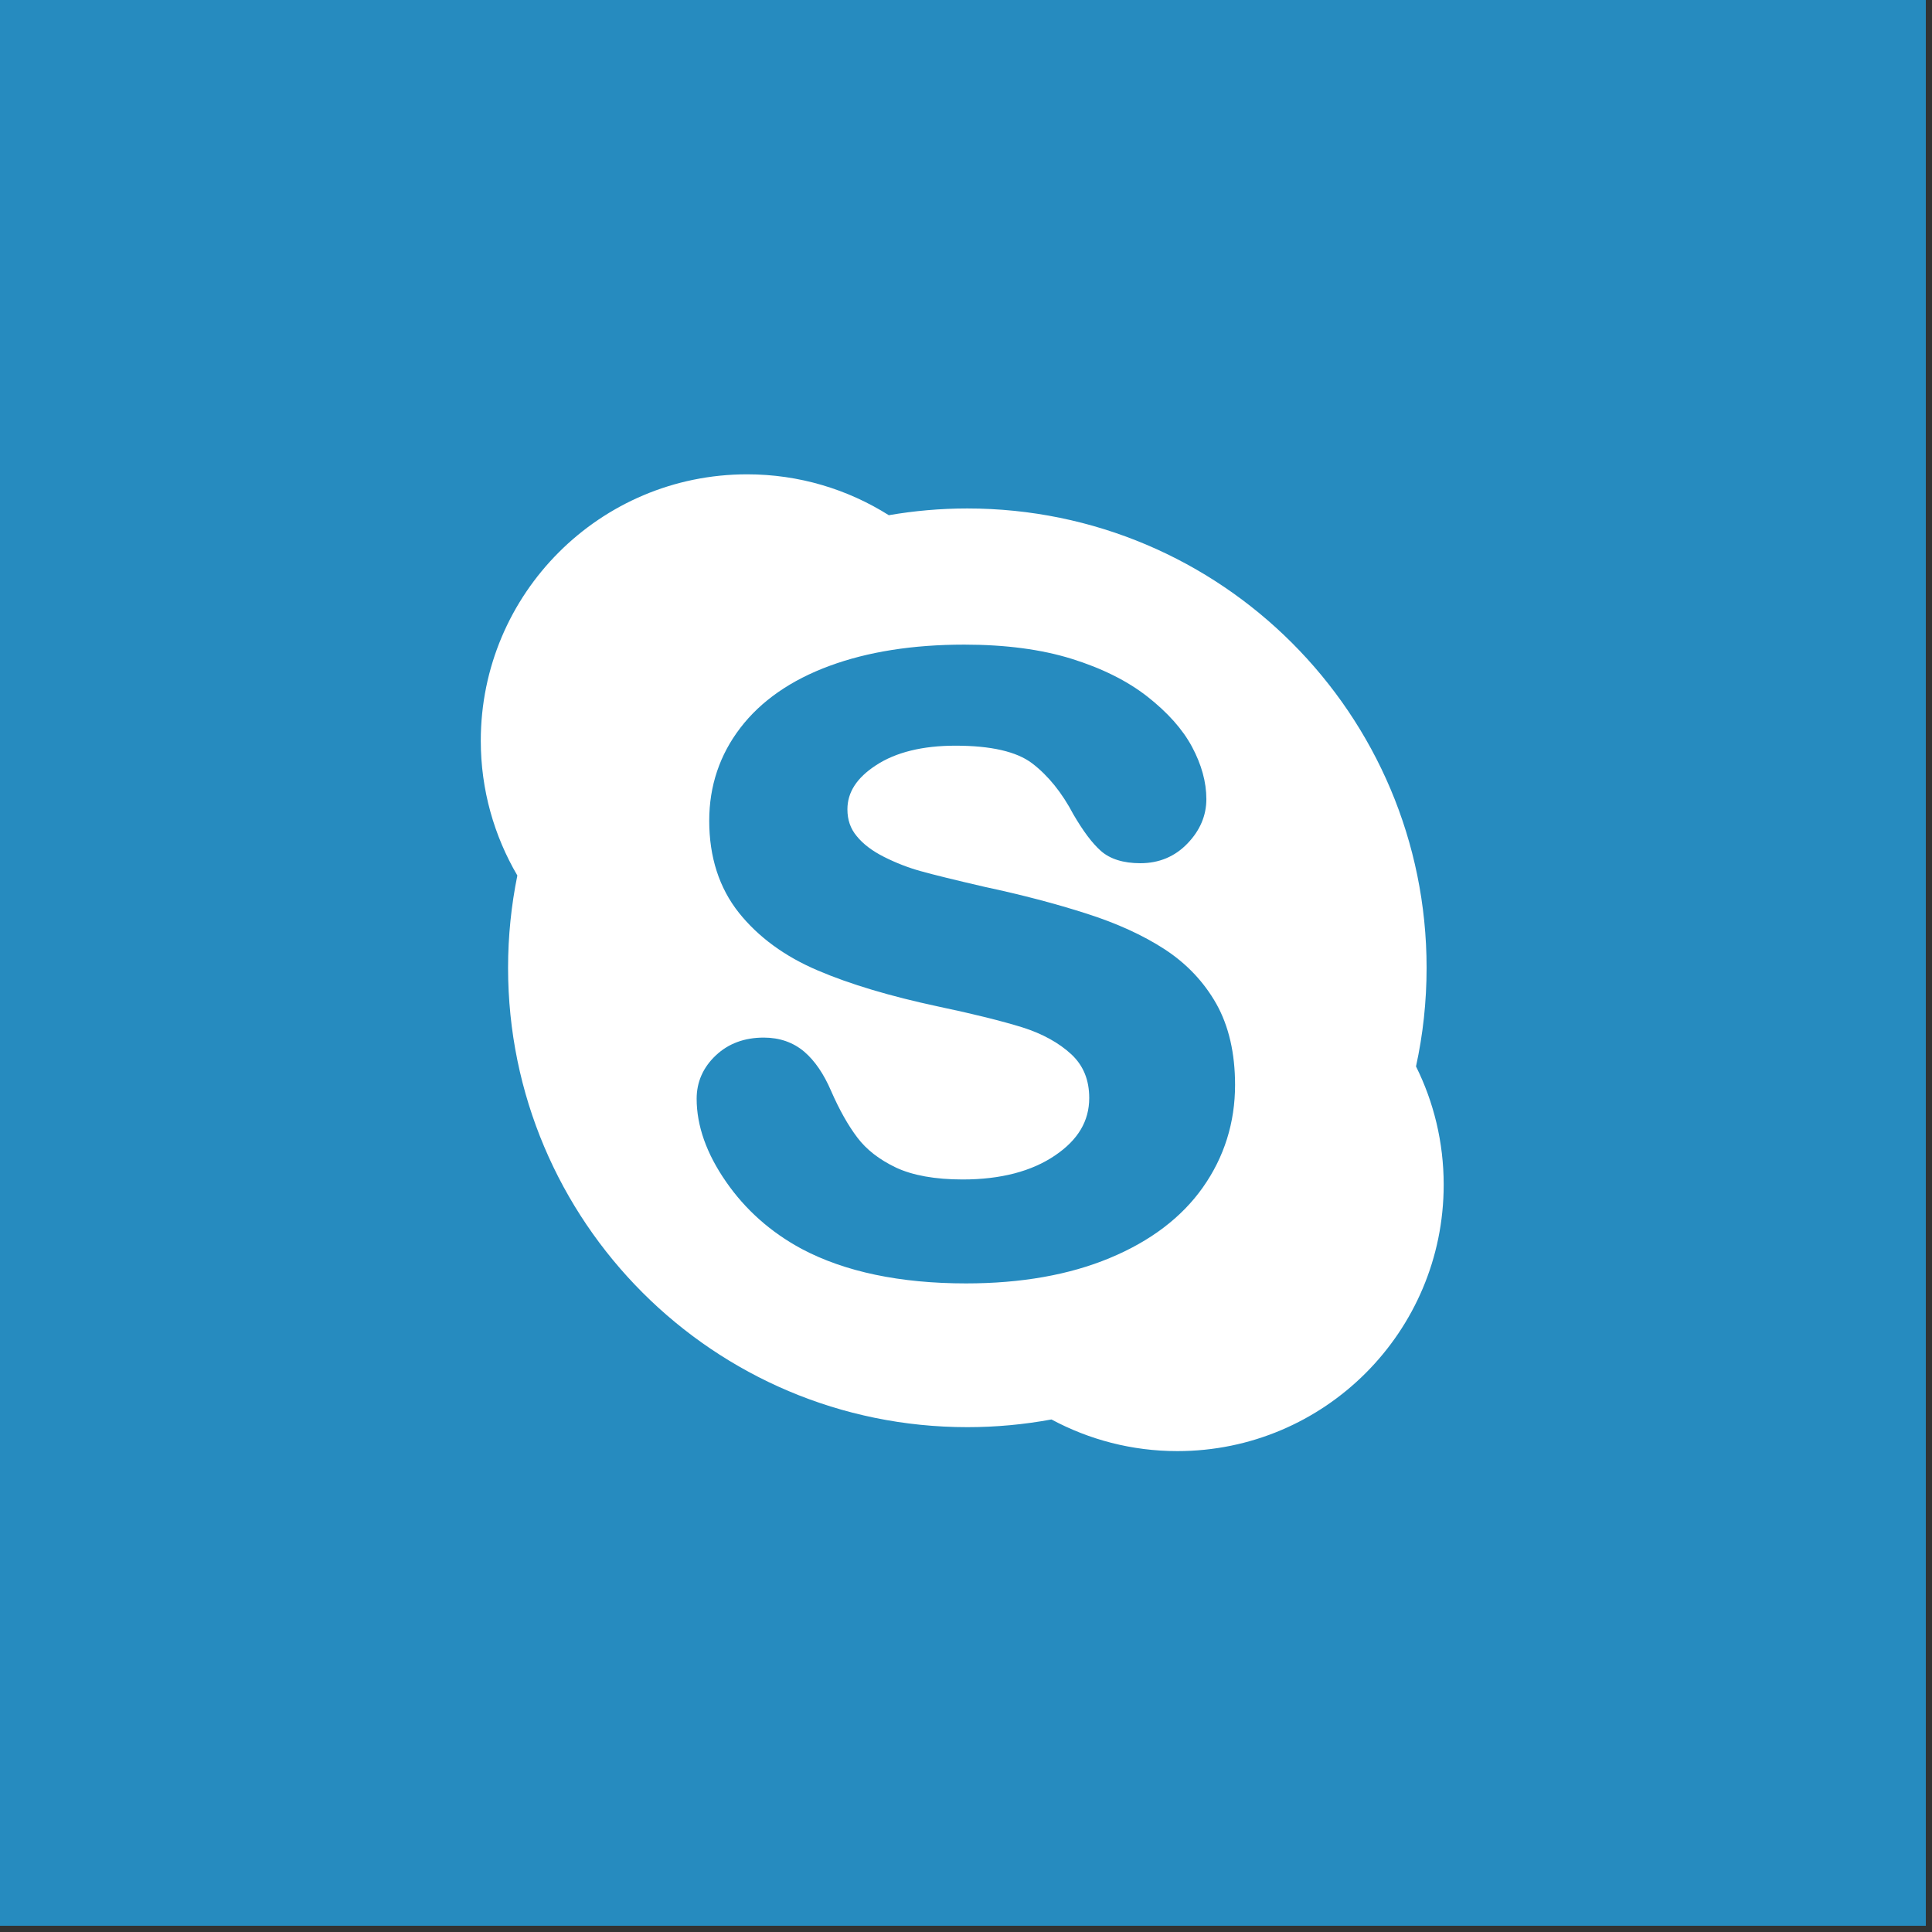 <?xml version="1.0" encoding="UTF-8" standalone="no"?>
<svg width="195px" height="195px" viewBox="0 0 195 195" version="1.1" xmlns="http://www.w3.org/2000/svg" xmlns:xlink="http://www.w3.org/1999/xlink">
    <rect x="0" y="0" width="195" height="195" fill="#333333" stroke="none"/>
    <!-- Generator: Sketch 39.1 (31720) - http://www.bohemiancoding.com/sketch -->
    <title>Group 29</title>
    <desc>Created with Sketch.</desc>
    <defs></defs>
    <g id="Page-1" stroke="none" stroke-width="1" fill="none" fill-rule="evenodd">
        <g id="Desktop-HD" transform="translate(-7255, -1431)">
            <g id="Group-29" transform="translate(7255, 1431)">
                <polygon id="Fill-136" fill="#268BBF" points="0 194.371 194.377 194.371 194.377 0 0 0"></polygon>
                <path d="M121.411,119.84 C119.269,122.88 116.103,125.28 111.989,126.983 C107.926,128.674 103.057,129.537 97.509,129.537 C90.851,129.537 85.269,128.366 80.909,126.051 C77.794,124.371 75.229,122.097 73.28,119.274 C71.309,116.44 70.314,113.623 70.314,110.897 C70.314,109.206 70.966,107.731 72.246,106.526 C73.514,105.326 75.143,104.726 77.086,104.726 C78.674,104.726 80.051,105.2 81.166,106.143 C82.234,107.051 83.149,108.394 83.886,110.114 C84.709,112 85.6,113.589 86.543,114.829 C87.457,116.04 88.766,117.051 90.434,117.846 C92.114,118.634 94.383,119.046 97.166,119.046 C101,119.046 104.143,118.223 106.503,116.611 C108.817,115.04 109.937,113.143 109.937,110.823 C109.937,109 109.349,107.56 108.149,106.429 C106.88,105.251 105.217,104.337 103.2,103.697 C101.091,103.046 98.234,102.331 94.697,101.589 C89.88,100.56 85.794,99.343 82.549,97.954 C79.223,96.543 76.543,94.583 74.583,92.131 C72.594,89.634 71.583,86.509 71.583,82.834 C71.583,79.337 72.64,76.177 74.731,73.457 C76.8,70.754 79.829,68.64 83.731,67.206 C87.577,65.783 92.149,65.063 97.331,65.063 C101.469,65.063 105.109,65.543 108.149,66.491 C111.206,67.44 113.777,68.72 115.8,70.303 C117.84,71.903 119.36,73.6 120.309,75.371 C121.269,77.16 121.76,78.937 121.76,80.657 C121.76,82.314 121.12,83.823 119.857,85.131 C118.589,86.457 116.983,87.126 115.097,87.126 C113.383,87.126 112.034,86.703 111.109,85.88 C110.24,85.109 109.337,83.909 108.337,82.194 C107.183,80 105.783,78.269 104.177,77.046 C102.617,75.857 100.017,75.263 96.434,75.263 C93.12,75.263 90.411,75.926 88.406,77.246 C86.474,78.509 85.531,79.966 85.531,81.691 C85.531,82.743 85.834,83.629 86.463,84.383 C87.114,85.194 88.046,85.891 89.223,86.486 C90.44,87.097 91.697,87.589 92.954,87.931 C94.24,88.291 96.4,88.823 99.366,89.509 C103.12,90.309 106.566,91.217 109.611,92.194 C112.703,93.177 115.366,94.389 117.549,95.811 C119.766,97.257 121.52,99.109 122.771,101.326 C124.023,103.56 124.657,106.303 124.657,109.497 C124.657,113.314 123.56,116.794 121.411,119.84 L121.411,119.84 Z M142.92,107.634 C143.623,104.423 143.989,101.097 143.989,97.68 C143.989,72.08 123.24,51.32 97.634,51.32 C94.937,51.32 92.291,51.554 89.709,52 C85.566,49.389 80.663,47.874 75.411,47.874 C60.56,47.874 48.526,59.909 48.526,74.766 C48.526,79.726 49.874,84.366 52.217,88.366 C51.606,91.371 51.28,94.491 51.28,97.68 C51.28,123.291 72.034,144.046 97.634,144.046 C100.537,144.046 103.371,143.777 106.126,143.269 C109.914,145.303 114.234,146.463 118.834,146.463 C133.68,146.463 145.714,134.423 145.714,119.577 C145.714,115.286 144.709,111.234 142.92,107.634 L142.92,107.634 Z" id="Fill-291" fill="#FFFFFF"></path>
            </g>
        </g>
    </g>
</svg>